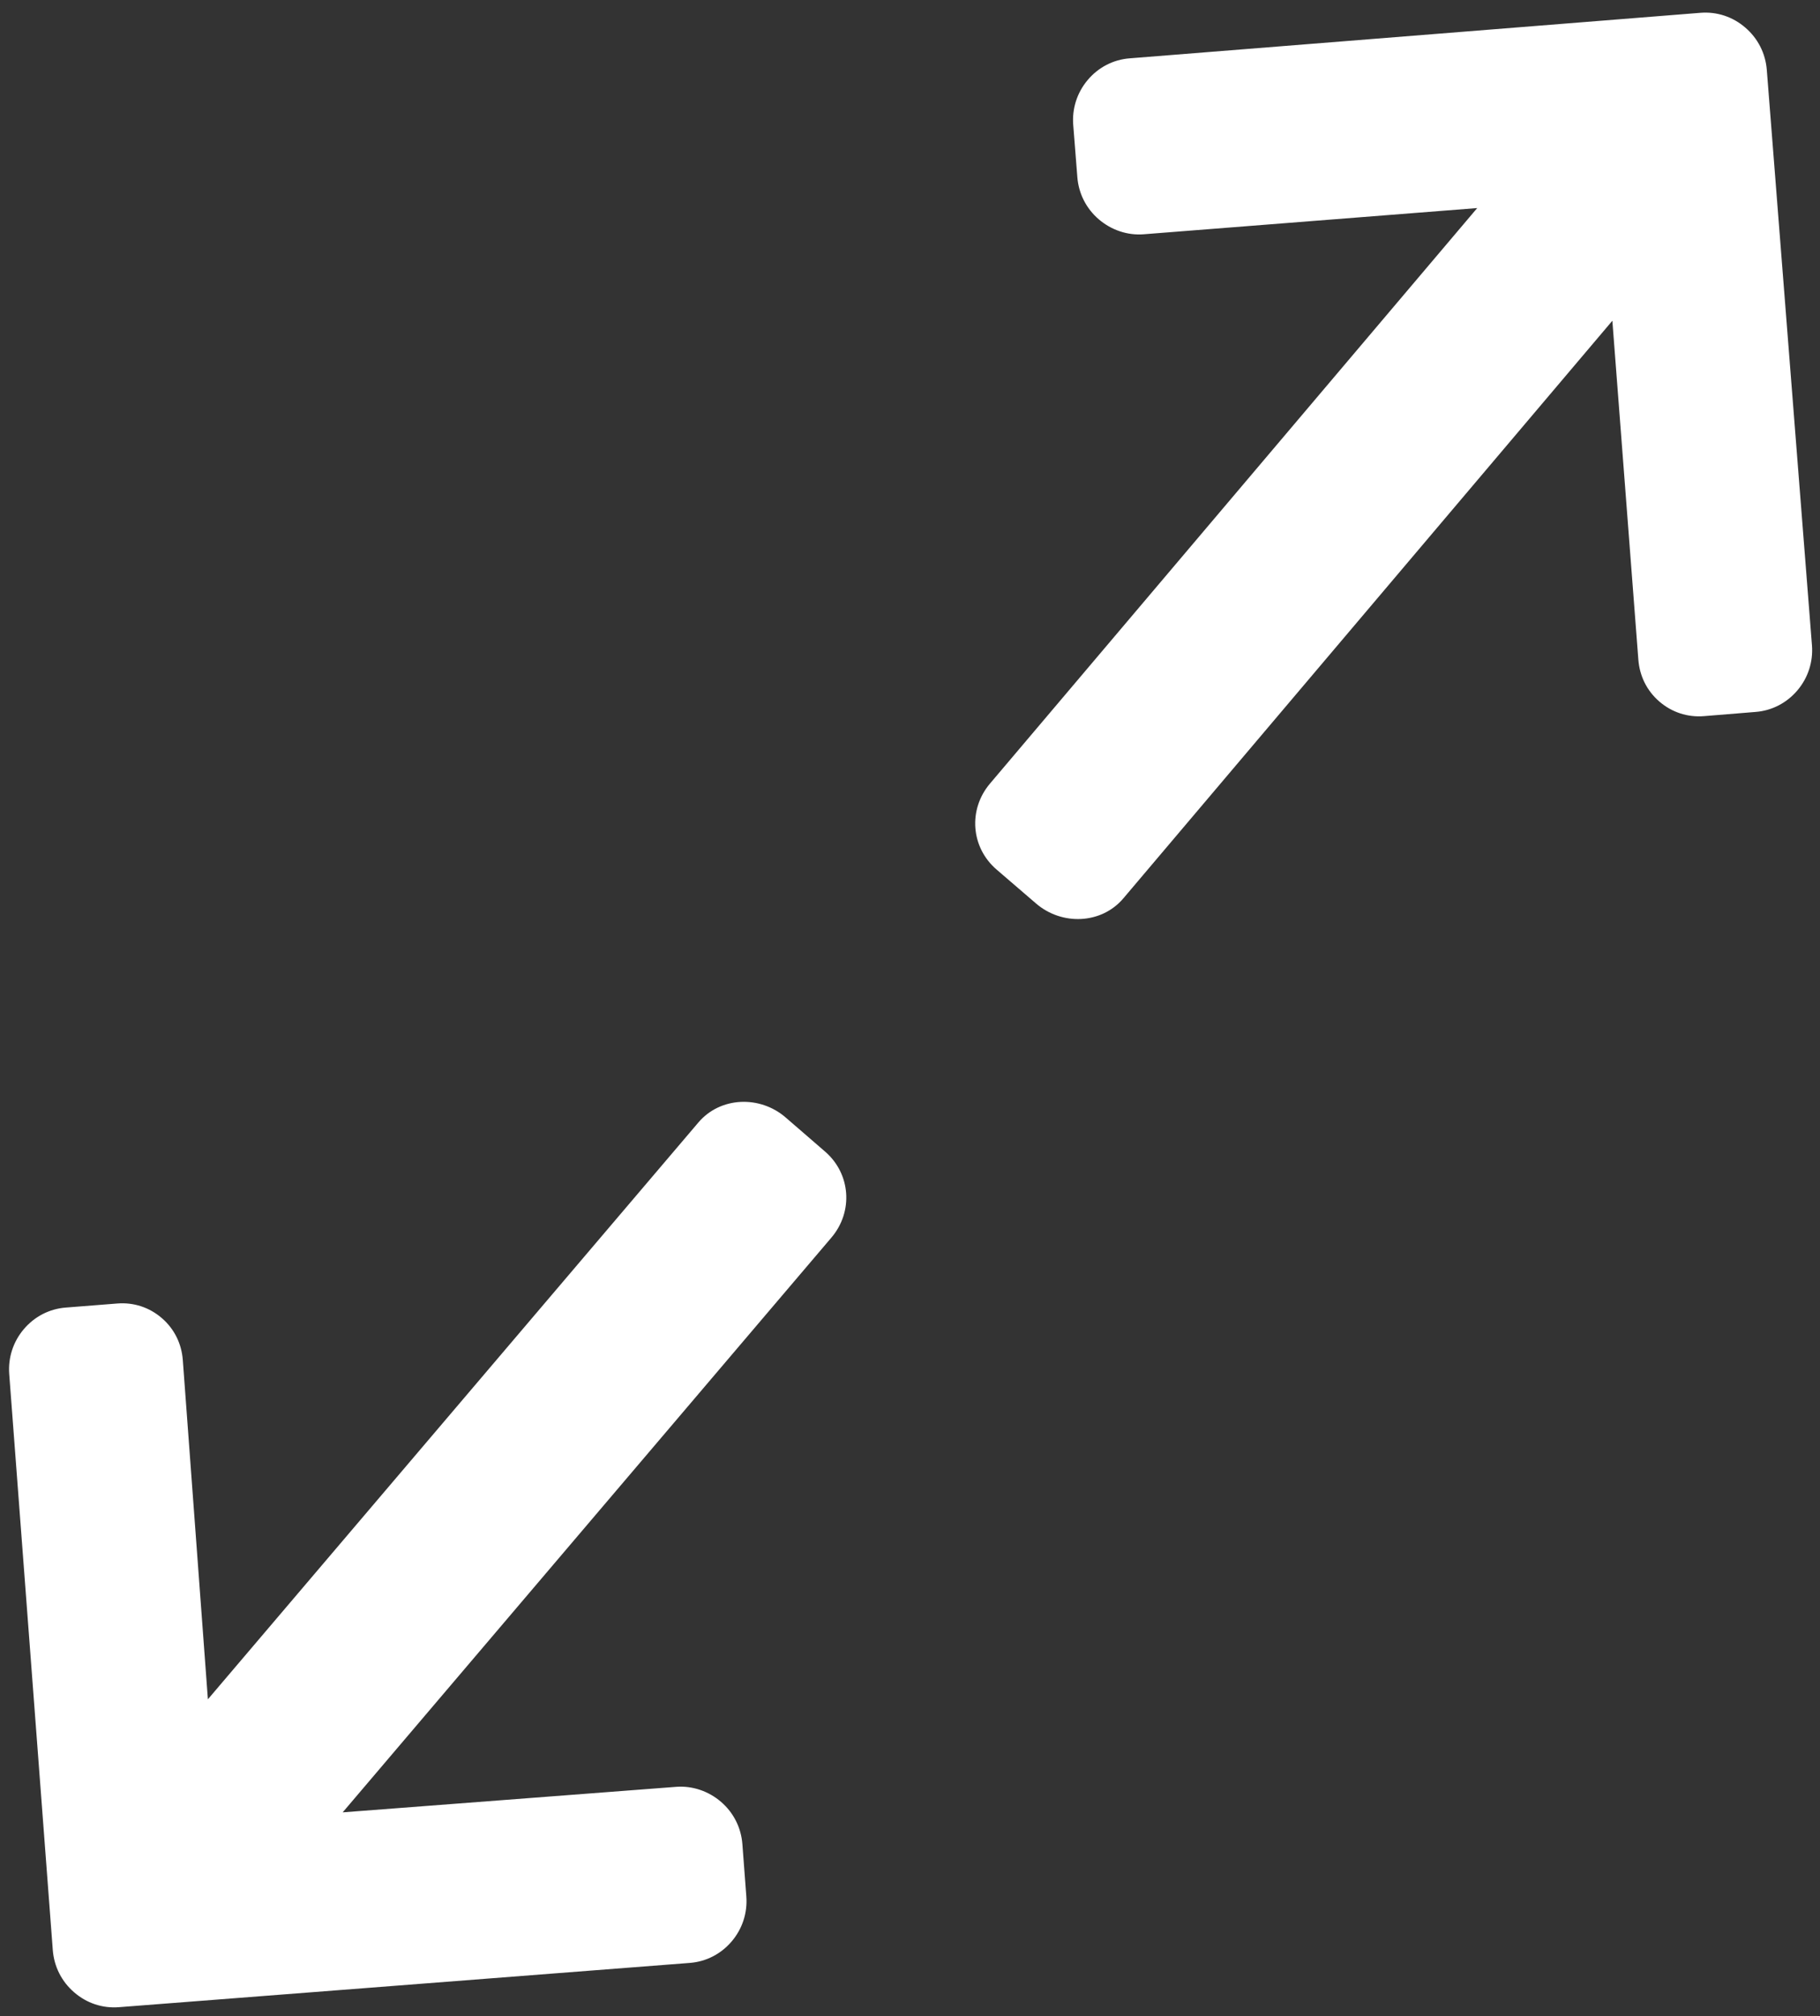 <svg width="65" height="72" viewBox="0 0 65 72" version="1.1" xmlns="http://www.w3.org/2000/svg" xmlns:xlink="http://www.w3.org/1999/xlink">
<rect x="0" y="0" width="65" height="72" fill="#333333" stroke="none"/>
<g id="Canvas" fill="none">
<g id="right-arrow (5)">
<g id="Vector">
<path d="M 39.6 15.157L 25.067 0.642C 24.652 0.227 24.099 5.48458e-08 23.509 5.48458e-08C 22.919 5.48458e-08 22.367 0.228 21.952 0.642L 20.632 1.96C 20.218 2.374 19.989 2.926 19.989 3.515C 19.989 4.104 20.218 4.675 20.632 5.089L 29.111 13.575L 2.174 13.575C 0.96 13.575 0 14.525 0 15.738L 0 17.602C 0 18.815 0.96 19.86 2.174 19.86L 29.207 19.86L 20.633 28.394C 20.218 28.808 19.99 29.346 19.99 29.935C 19.99 30.523 20.218 31.069 20.633 31.483L 21.952 32.797C 22.367 33.211 22.92 33.437 23.51 33.437C 24.099 33.437 24.652 33.208 25.067 32.794L 39.6 18.279C 40.016 17.863 40.245 17.309 40.243 16.719C 40.245 16.127 40.016 15.572 39.6 15.157Z" transform="matrix(-0.648 0.762 -0.756 -0.654 41.365 51.417)" fill="white"/>
</g>
<g id="Vector_2">
<path d="M 39.601 15.156L 25.067 0.642C 24.653 0.227 24.1 5.48446e-08 23.51 5.48446e-08C 22.92 5.48446e-08 22.367 0.228 21.952 0.642L 20.633 1.96C 20.218 2.374 19.99 2.926 19.99 3.515C 19.99 4.104 20.218 4.675 20.633 5.089L 29.111 13.575L 2.174 13.575C 0.96 13.575 0 14.524 0 15.738L 0 17.601C 0 18.814 0.96 19.86 2.174 19.86L 29.208 19.86L 20.633 28.393C 20.218 28.808 19.99 29.345 19.99 29.934C 19.99 30.523 20.218 31.068 20.633 31.482L 21.953 32.796C 22.367 33.21 22.92 33.436 23.51 33.436C 24.1 33.436 24.653 33.207 25.068 32.793L 39.601 18.279C 40.017 17.863 40.246 17.308 40.244 16.718C 40.246 16.127 40.017 15.572 39.601 15.156Z" transform="matrix(0.646 -0.763 0.758 0.652 23.662 20.791)" fill="white"/>
</g>
</g>
</g>
</svg>

